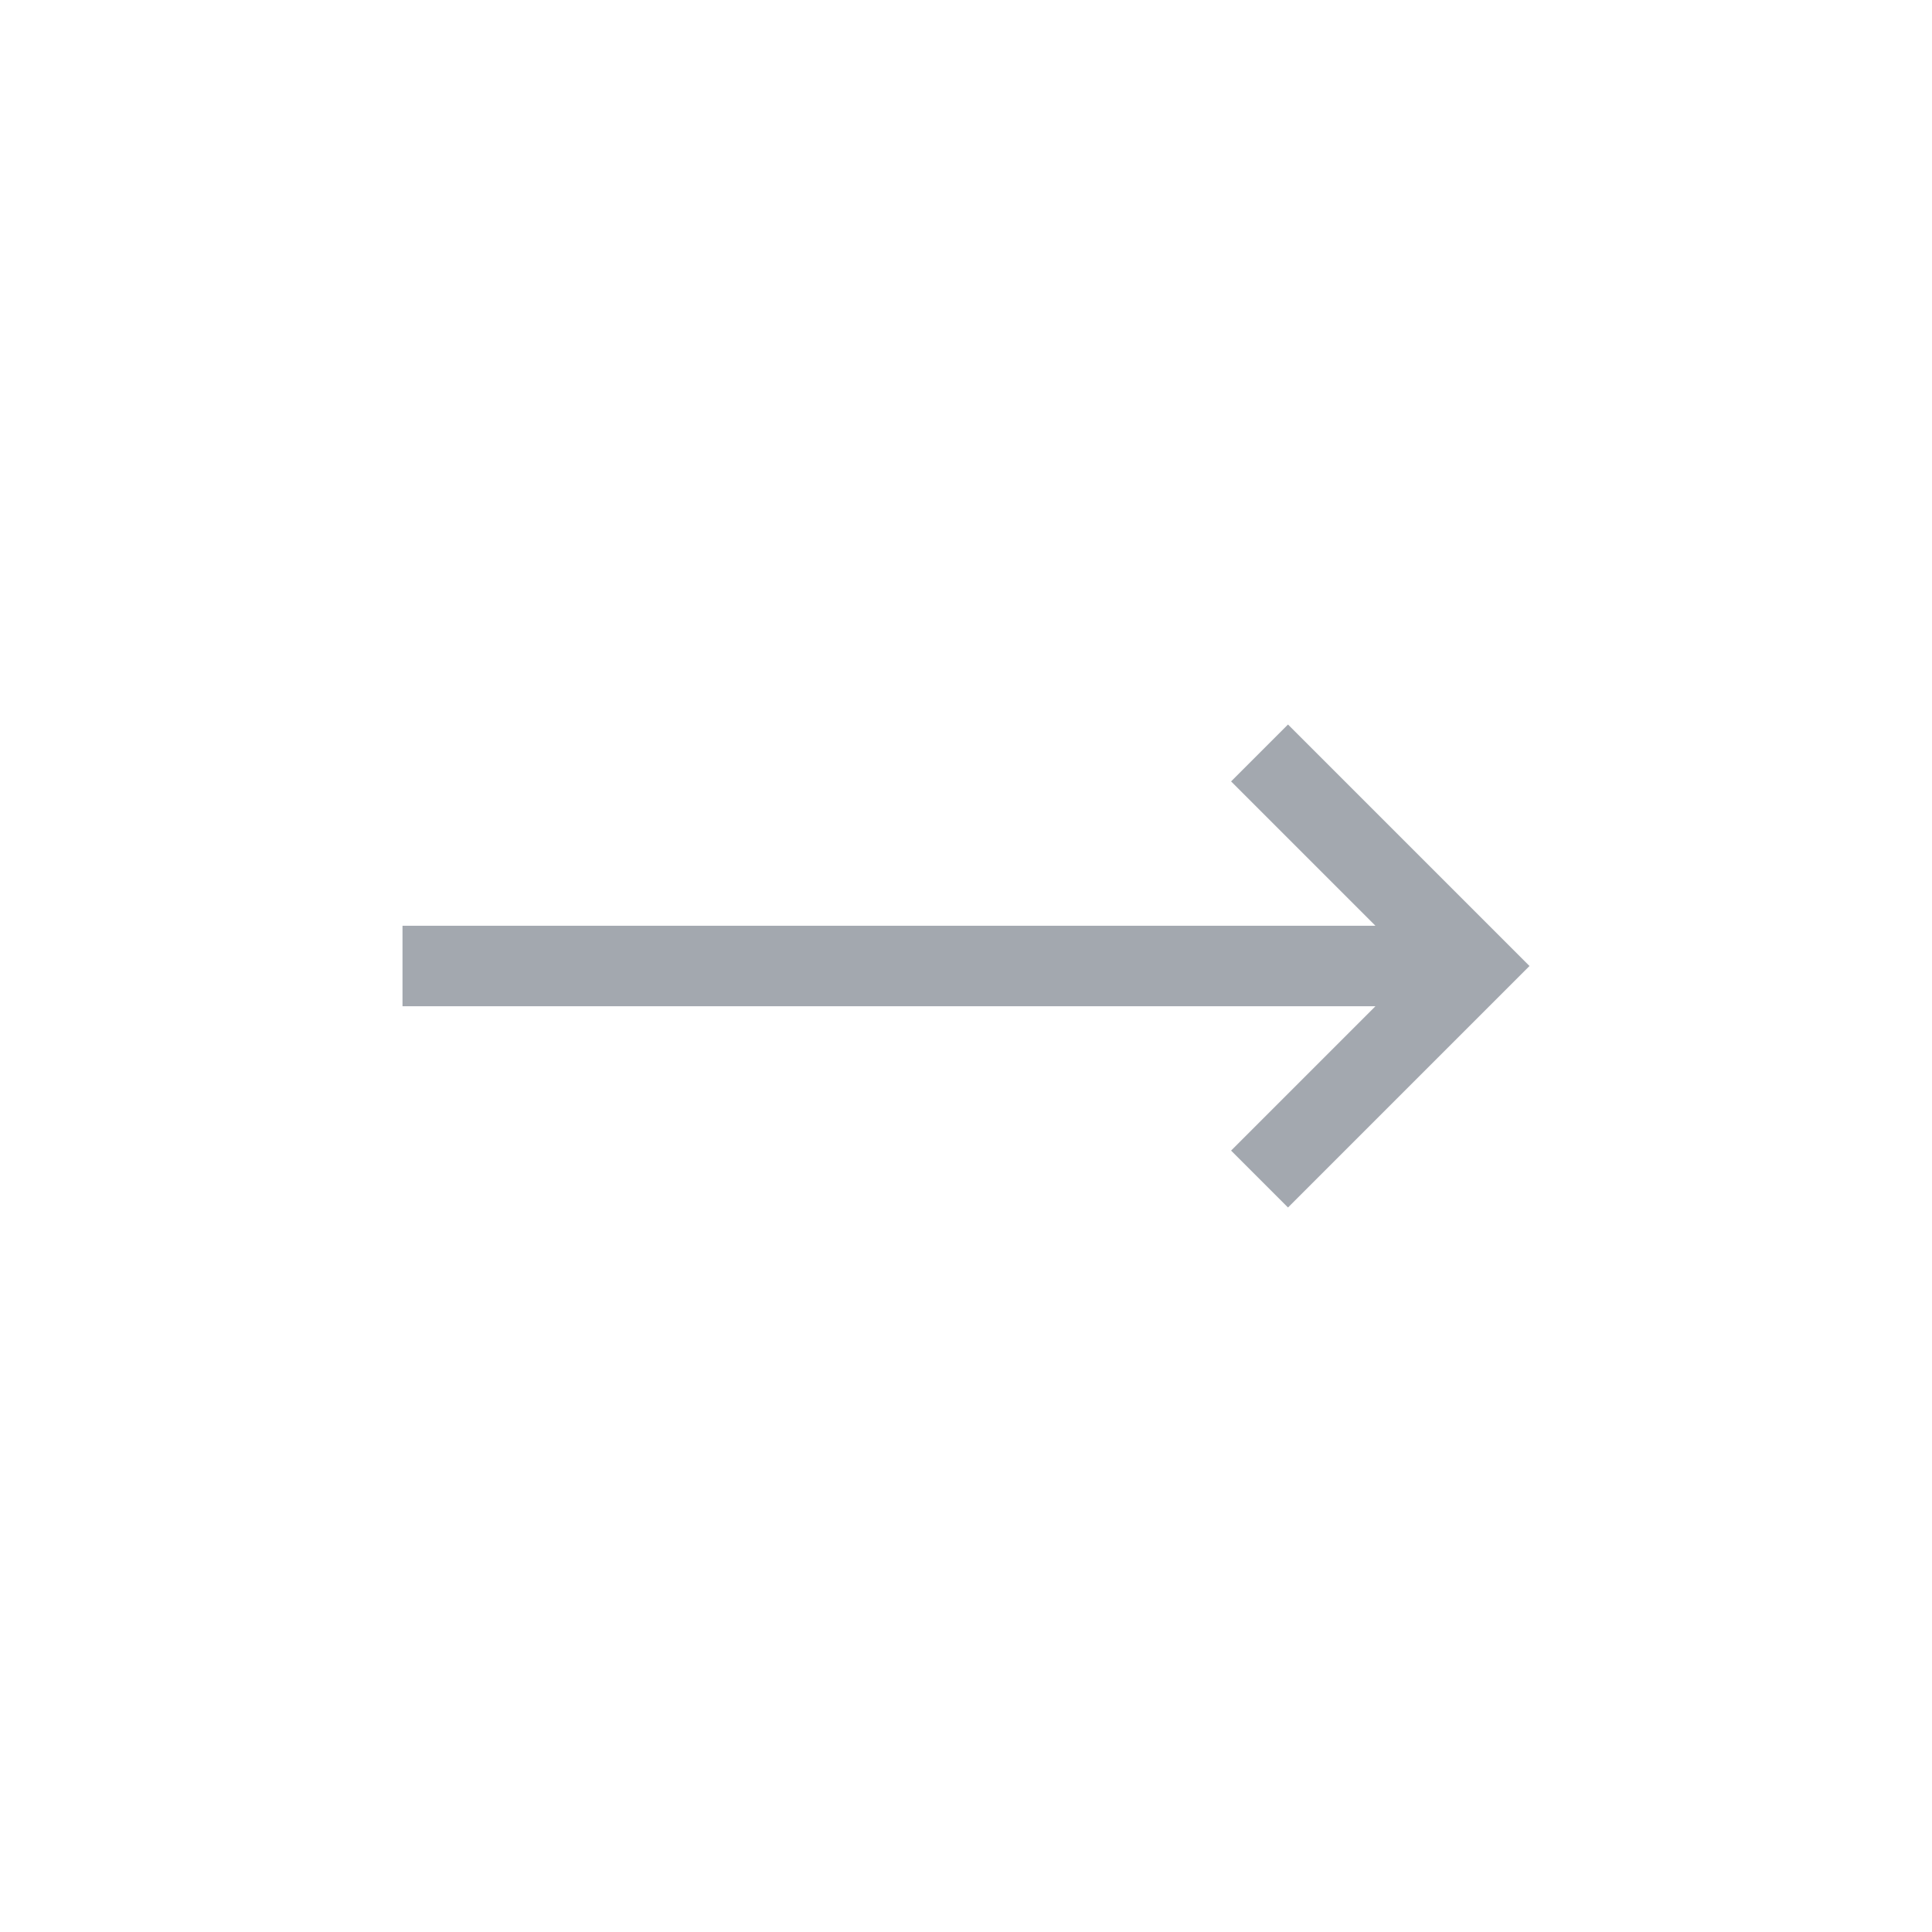 <svg viewBox="0 0 24 24" fill="none" xmlns="http://www.w3.org/2000/svg">
    <path d="M15.293 14.293L16 15L19 12L16 9L15.293 9.707L17.086 11.5L5 11.5V12.5L17.086 12.5L15.293 14.293Z"
          fill="#A3A8AF"/>
</svg>
